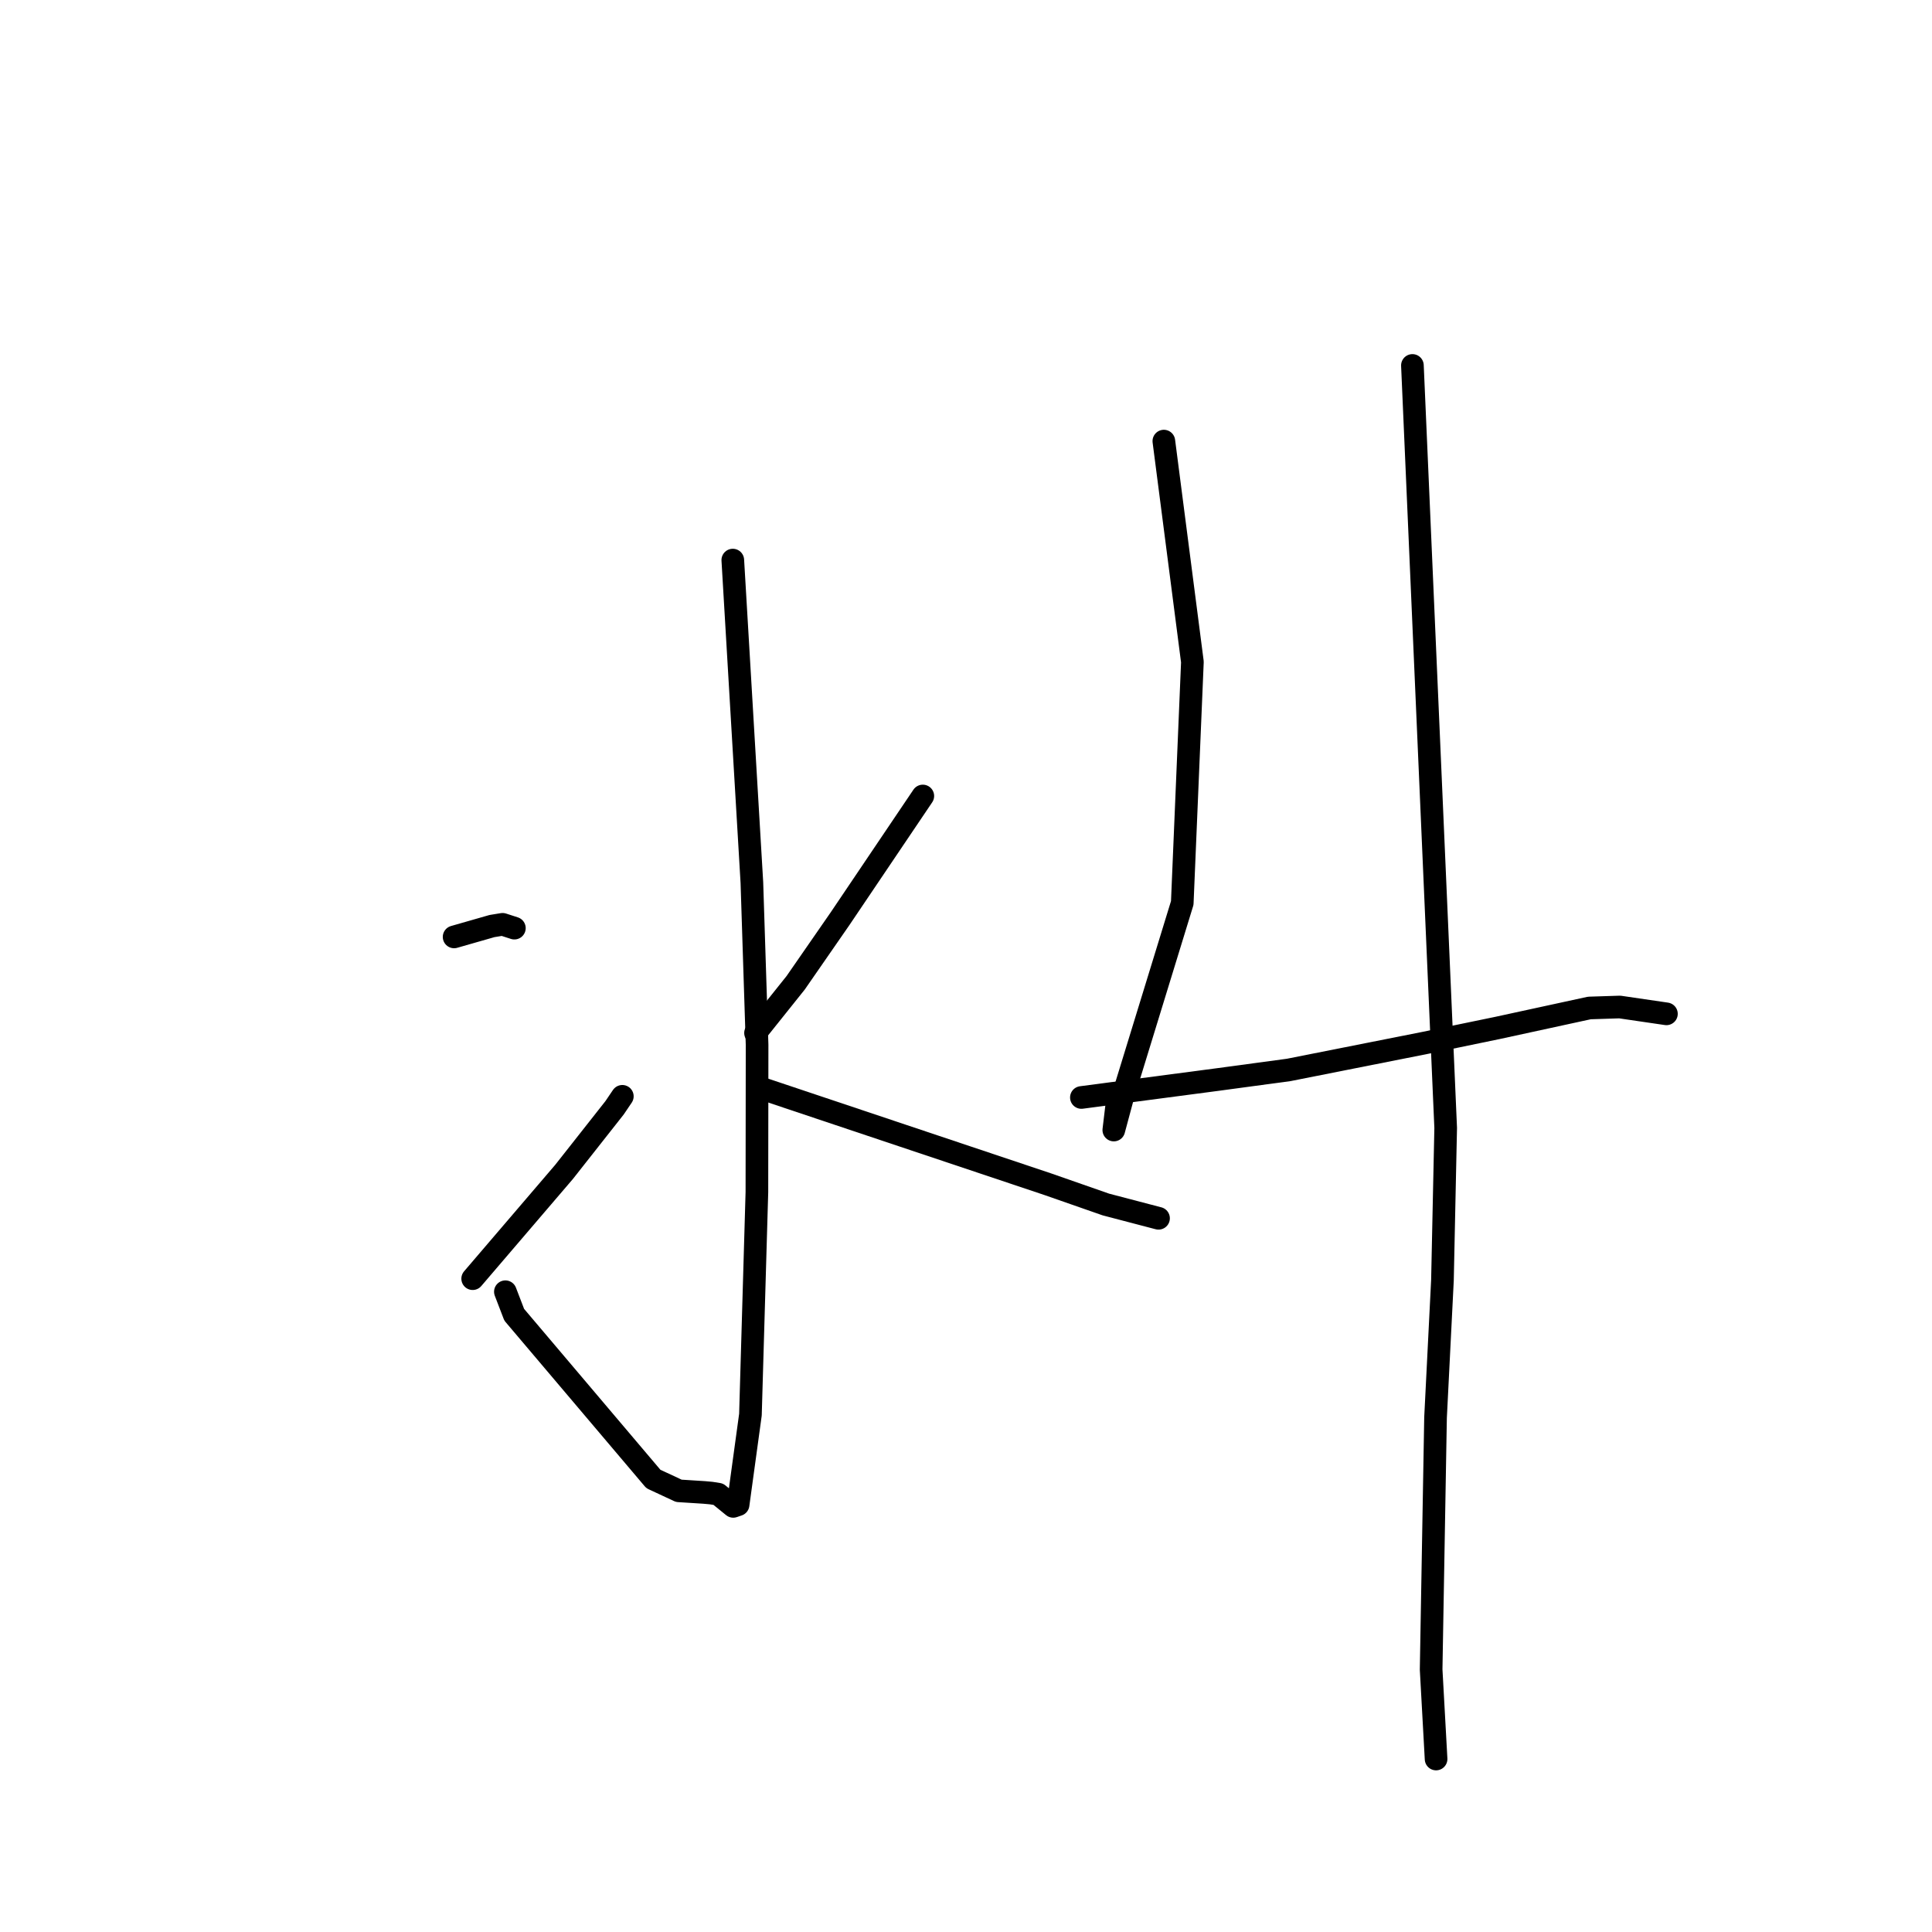 <?xml version="1.0" standalone="no"?>
    <svg width="256" height="256" xmlns="http://www.w3.org/2000/svg" version="1.1">
    <polyline stroke="black" stroke-width="3" stroke-linecap="round" fill="transparent" stroke-linejoin="round" points="97.099 74.214 98.364 95.584 99.629 116.953 100.318 138.441 100.293 157.953 99.437 187.446 97.801 199.381 97.158 199.602 95.176 197.989 94.23 197.839 93.309 197.756 89.944 197.542 86.574 195.971 68.136 174.209 66.966 171.161 " />
        <polyline stroke="black" stroke-width="3" stroke-linecap="round" fill="transparent" stroke-linejoin="round" points="60.171 124.146 62.681 123.427 65.191 122.708 66.596 122.478 67.652 122.82 68.158 122.983 " />
        <polyline stroke="black" stroke-width="3" stroke-linecap="round" fill="transparent" stroke-linejoin="round" points="62.633 169.431 68.689 162.355 74.746 155.278 81.431 146.793 82.463 145.268 " />
        <polyline stroke="black" stroke-width="3" stroke-linecap="round" fill="transparent" stroke-linejoin="round" points="122.278 105.473 116.798 113.598 111.318 121.724 105.429 130.226 100.545 136.334 100.112 136.875 " />
        <polyline stroke="black" stroke-width="3" stroke-linecap="round" fill="transparent" stroke-linejoin="round" points="100.464 144.063 119.646 150.488 138.828 156.912 146.538 159.604 153.436 161.411 153.512 161.43 " />
        <polyline stroke="black" stroke-width="3" stroke-linecap="round" fill="transparent" stroke-linejoin="round" points="154.216 58.449 156.108 73.078 157.999 87.708 156.655 119.648 148.78 145.293 147.585 149.736 147.966 146.551 " />
        <polyline stroke="black" stroke-width="3" stroke-linecap="round" fill="transparent" stroke-linejoin="round" points="143.29 145.422 152.317 144.233 161.344 143.044 170.768 141.77 188.807 138.194 198.414 136.21 210.603 133.563 214.63 133.434 220.367 134.274 220.81 134.339 " />
        <polyline stroke="black" stroke-width="3" stroke-linecap="round" fill="transparent" stroke-linejoin="round" points="187.153 48.423 189.357 98.94 191.561 149.457 191.132 169.642 190.216 187.837 189.633 221.22 190.229 232 190.288 233.078 " />
        </svg>